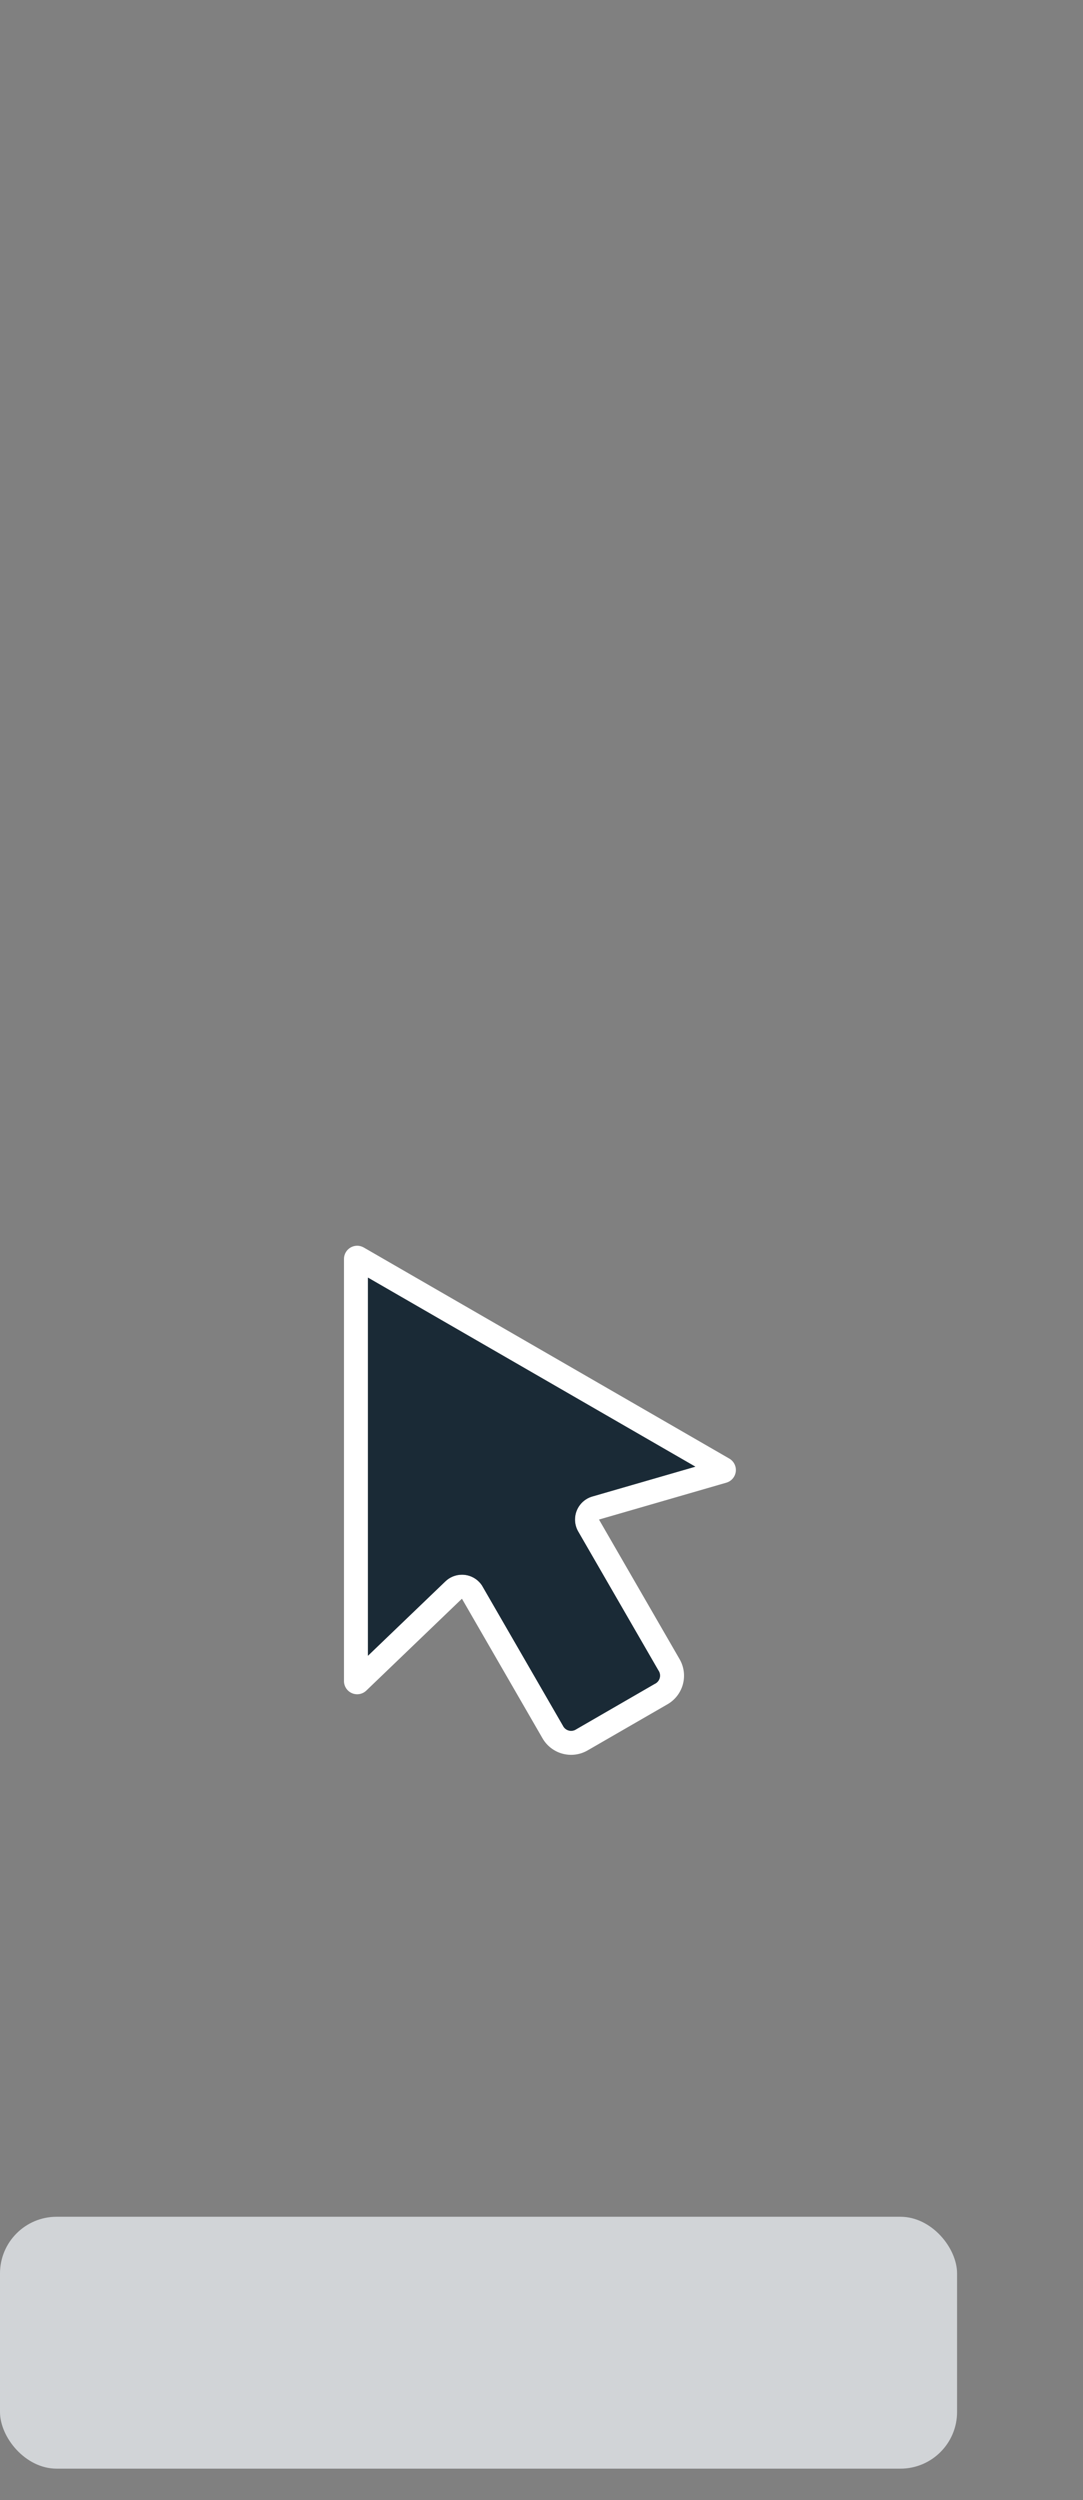 <svg width="172" height="397" viewBox="0 0 172 397" fill="none" xmlns="http://www.w3.org/2000/svg">
<rect x="0" y="0" width="172" height="397" fill="#808080" stroke="none"/>
<path fill-rule="evenodd" clip-rule="evenodd" d="M57.814 198.116C56.832 197.549 55.992 197.91 55.677 198.092C55.359 198.276 55.094 198.54 54.911 198.859C54.727 199.177 54.63 199.538 54.63 199.906V266.938C54.63 267.348 54.751 267.75 54.977 268.093C55.203 268.435 55.526 268.704 55.904 268.865C56.281 269.026 56.698 269.072 57.102 268.998C57.506 268.924 57.88 268.733 58.176 268.448L73.363 253.859L86.165 276.033C86.859 277.235 88.003 278.113 89.344 278.472C90.685 278.832 92.114 278.644 93.317 277.95L106.017 270.618C106.612 270.275 107.134 269.817 107.553 269.271C107.972 268.726 108.279 268.103 108.457 267.439C108.635 266.774 108.681 266.081 108.591 265.399C108.501 264.717 108.278 264.06 107.934 263.464L95.13 241.29L115.358 235.434C115.752 235.32 116.105 235.092 116.371 234.779C116.637 234.466 116.805 234.082 116.855 233.675C116.904 233.267 116.833 232.853 116.649 232.486C116.466 232.119 116.178 231.813 115.823 231.608H115.823L57.814 198.116ZM58.438 262.915V202.874L110.434 232.894L94.183 237.599C92.538 238.021 91.322 239.513 91.322 241.289C91.322 241.963 91.497 242.596 91.804 243.145L104.547 265.215C104.723 265.455 104.828 265.751 104.828 266.071C104.828 266.667 104.468 267.178 103.954 267.4L91.534 274.582C91.3 274.747 91.014 274.843 90.705 274.843C90.123 274.843 89.62 274.499 89.391 274.003L76.545 251.756C75.863 250.727 74.695 250.049 73.368 250.049C72.356 250.049 71.435 250.444 70.753 251.089L58.438 262.915Z" fill="white"/>
<path d="M58.438 202.874V262.915L70.753 251.089C71.435 250.444 72.356 250.049 73.368 250.049C74.695 250.049 75.863 250.727 76.545 251.756L89.391 274.003C89.62 274.499 90.123 274.843 90.705 274.843C91.014 274.843 91.3 274.747 91.534 274.582L103.954 267.4C104.468 267.178 104.828 266.667 104.828 266.071C104.828 265.751 104.723 265.455 104.547 265.215L91.804 243.145C91.497 242.596 91.322 241.963 91.322 241.289C91.322 239.513 92.538 238.021 94.183 237.599L110.434 232.894L58.438 202.874Z" fill="#1A2A36"/>
<rect y="352" width="152" height="40" rx="9" fill="#D1D4D7"/>
</svg>
